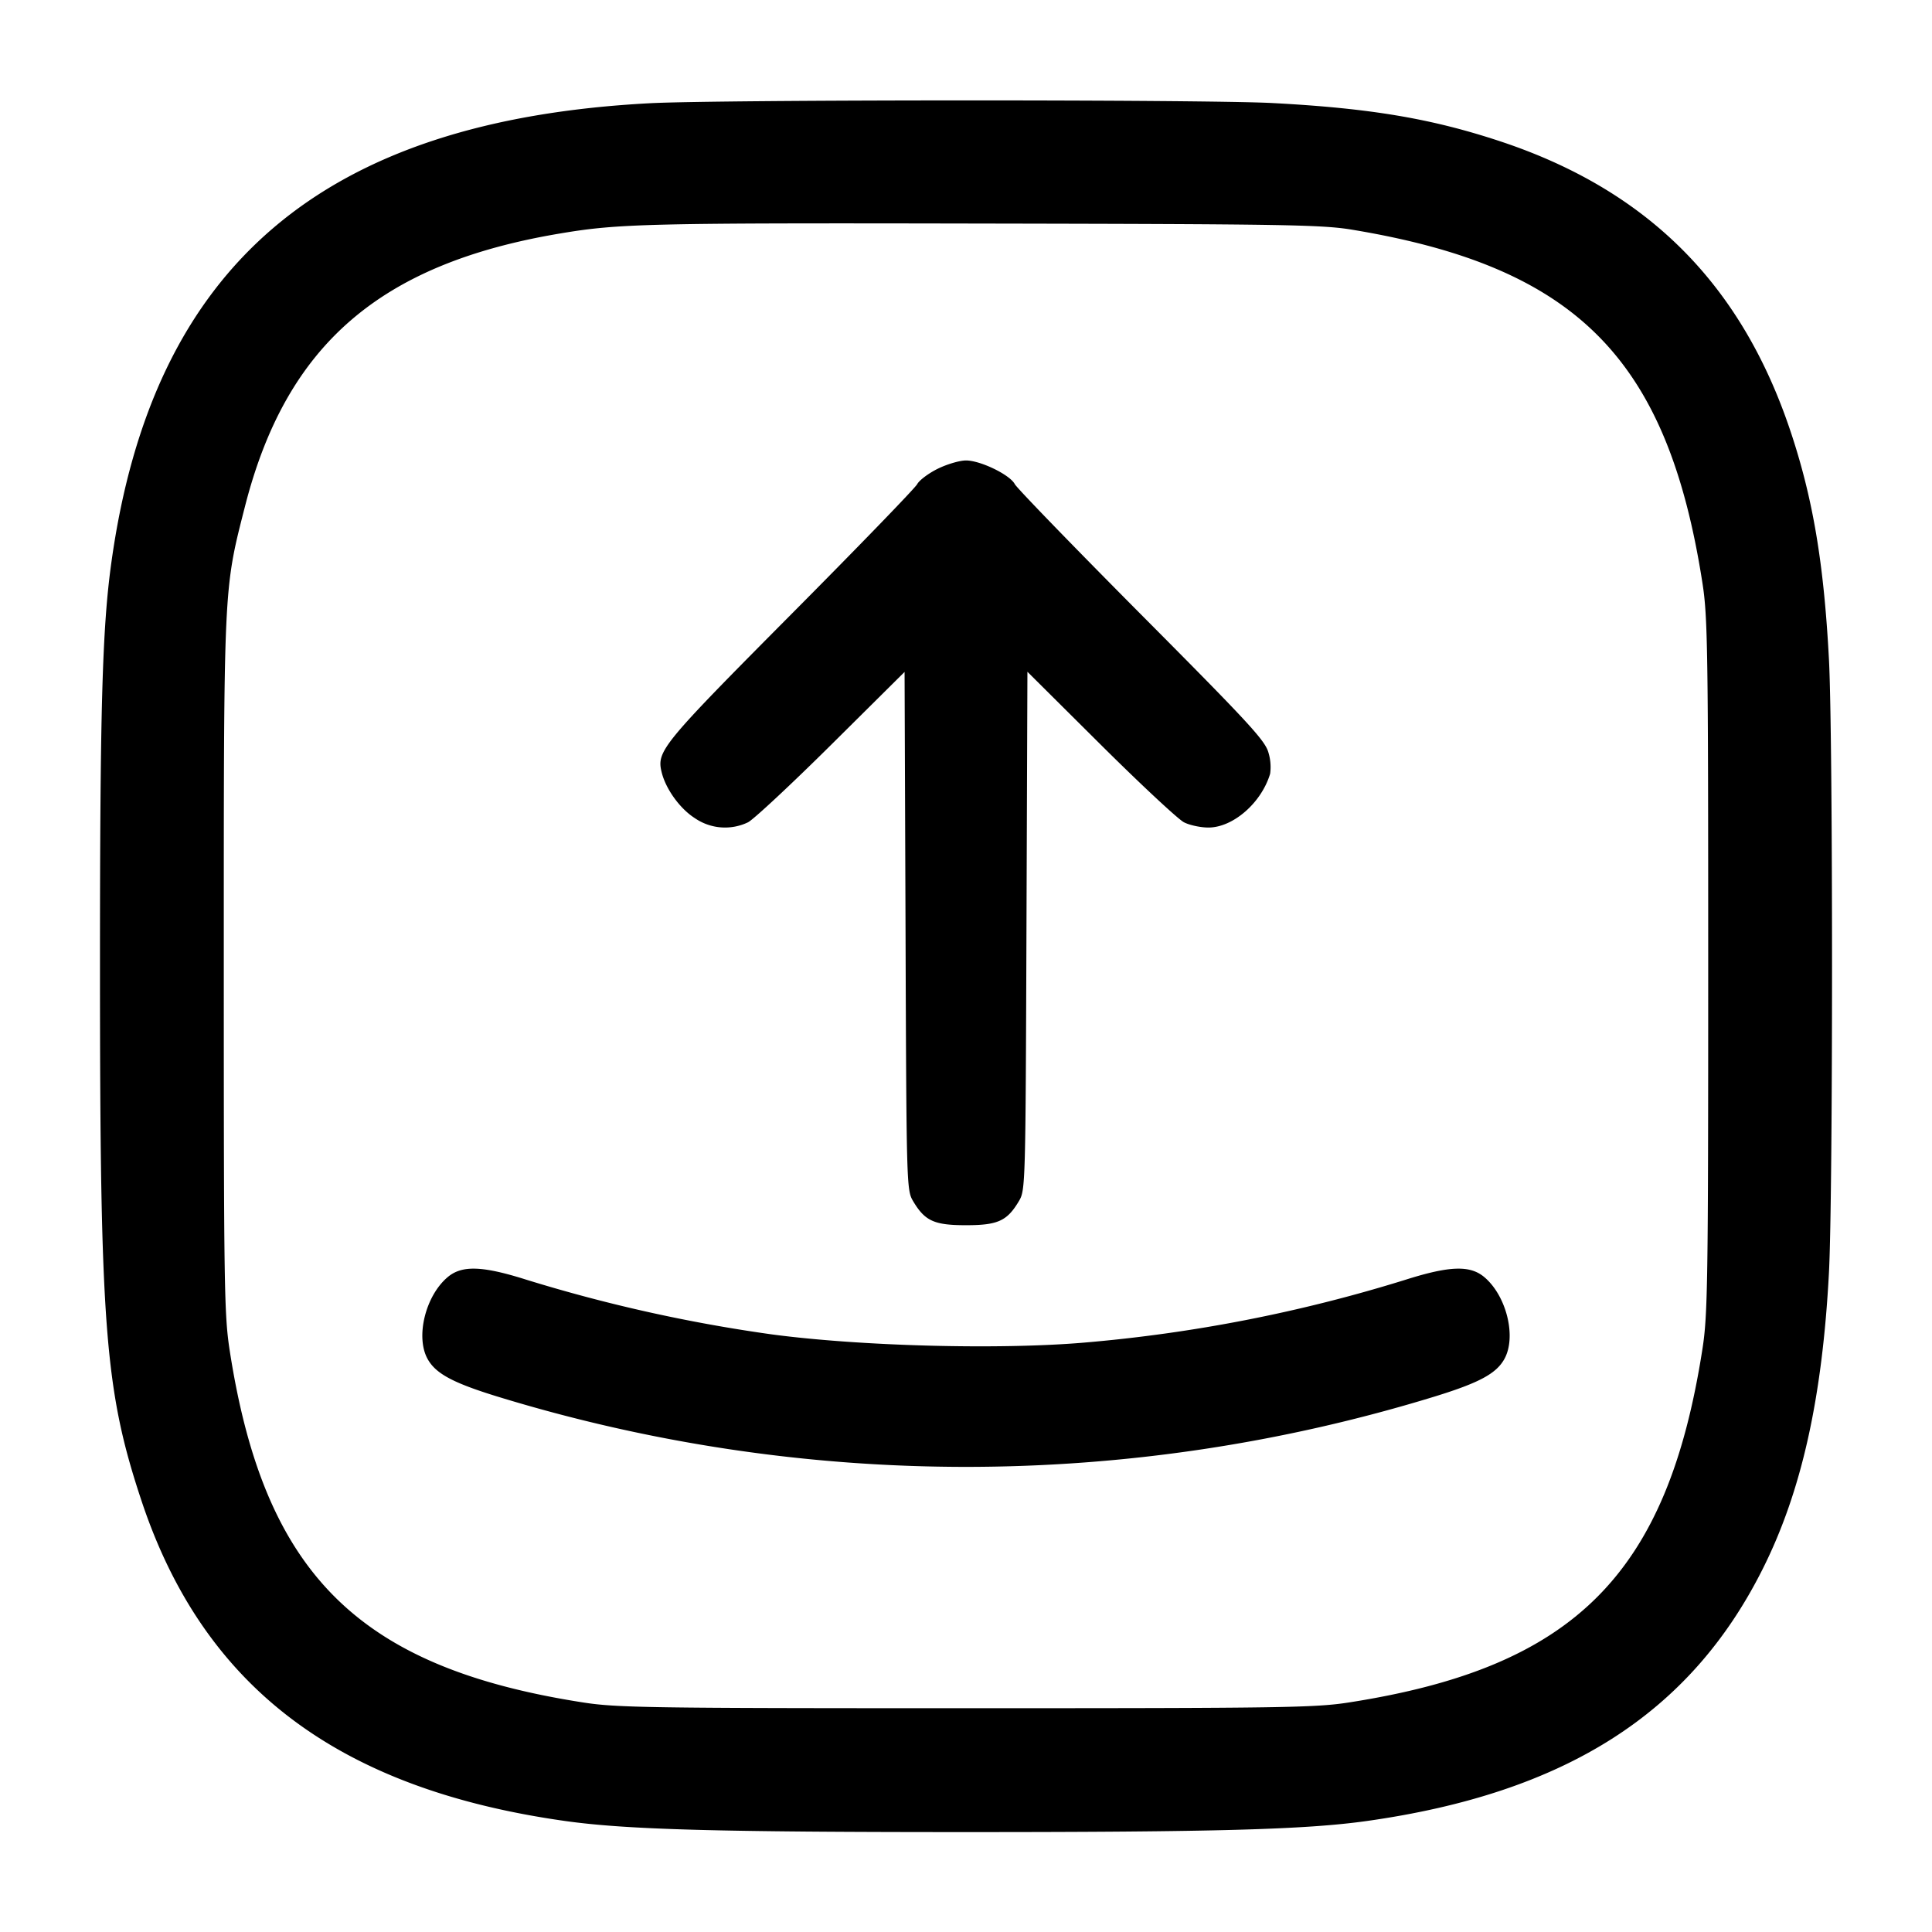 <svg width="24" height="24" fill="none" xmlns="http://www.w3.org/2000/svg"><path d="M8.08 1.282c-4.072.213-6.185 2.014-6.697 5.709-.113.812-.141 1.825-.141 5.009 0 4.504.06 5.273.518 6.65.772 2.313 2.446 3.576 5.267 3.972.759.106 1.875.137 4.973.137s4.214-.031 4.973-.137c2.47-.347 4.023-1.334 4.924-3.132.482-.96.741-2.121.823-3.683.051-.969.051-6.645 0-7.614-.063-1.195-.199-2.002-.478-2.837-.61-1.825-1.773-2.989-3.592-3.596-.862-.287-1.627-.416-2.844-.48-.854-.045-6.854-.043-7.726.002m8.72 1.572c2.786.462 3.914 1.6 4.348 4.386.066.421.072.824.072 4.76s-.006 4.339-.072 4.76c-.436 2.798-1.59 3.952-4.388 4.388-.421.066-.824.072-4.76.072s-4.339-.006-4.76-.072c-2.79-.435-3.957-1.597-4.386-4.368-.069-.445-.074-.791-.074-4.78 0-4.753-.004-4.663.264-5.712C3.557 4.282 4.722 3.274 6.96 2.9c.73-.123 1.088-.131 5.24-.123 3.763.007 4.222.014 4.6.077m-5.153 2.97c-.115.057-.228.143-.253.19-.024.047-.732.779-1.574 1.626-1.598 1.609-1.665 1.691-1.601 1.952.051.21.228.454.412.571a.661.661 0 0 0 .661.052c.07-.036.537-.471 1.037-.967l.908-.901.012 3.216c.011 3.134.013 3.22.091 3.353.148.251.262.304.66.304s.512-.053.66-.304c.078-.133.08-.219.091-3.353l.012-3.218.908.903c.5.497.967.932 1.037.967.07.036.207.065.303.065.307 0 .659-.307.767-.668a.619.619 0 0 0-.02-.26c-.04-.151-.231-.359-1.577-1.712-.842-.847-1.551-1.579-1.575-1.626-.06-.116-.427-.294-.606-.294-.079 0-.238.047-.353.104M5.561 15.865c-.275.232-.401.74-.25 1.015.1.182.31.296.86.466a19.831 19.831 0 0 0 11.658 0c.55-.17.76-.284.86-.466.151-.275.025-.783-.25-1.015-.178-.15-.432-.141-.984.034a18.77 18.77 0 0 1-3.995.78c-1.056.089-2.758.044-3.86-.101a19.388 19.388 0 0 1-3.055-.679c-.552-.175-.806-.184-.984-.034" fill-rule="evenodd" fill="#000"/></svg>